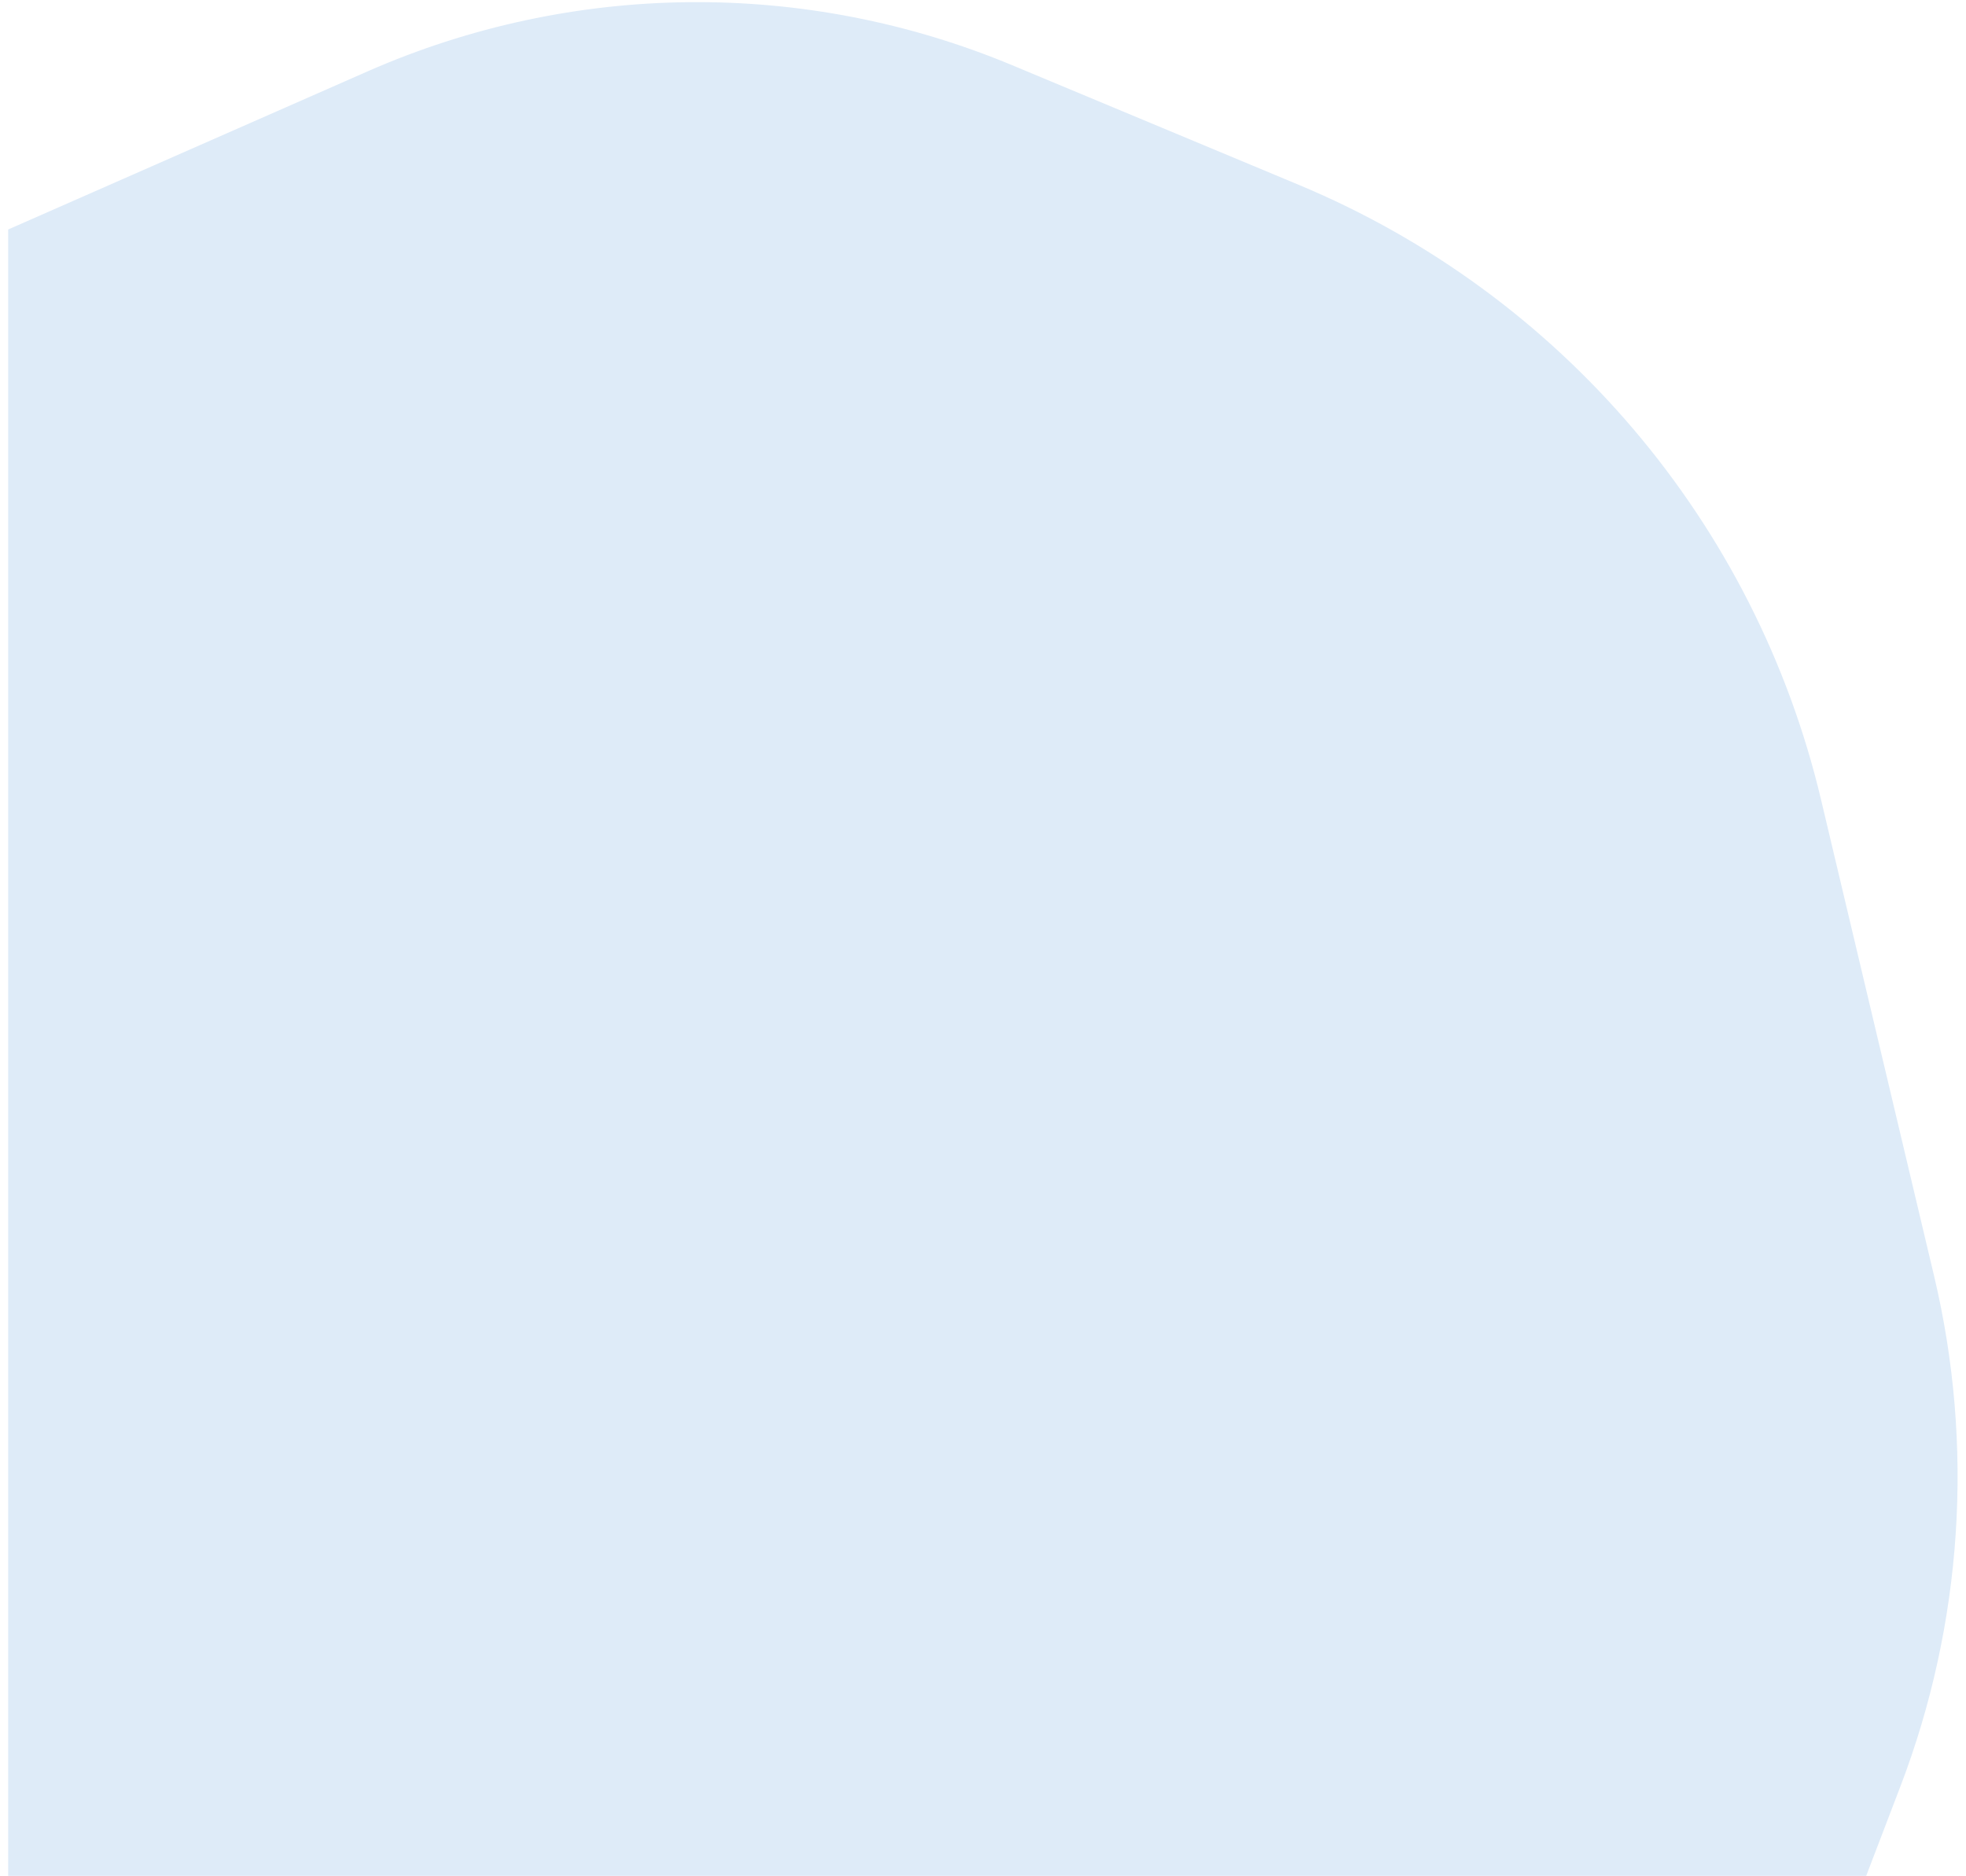 <svg width="197" height="188" viewBox="0 0 197 188" fill="none" xmlns="http://www.w3.org/2000/svg">
<path d="M0.819 23L36.824 7.157C57.37 -1.883 80.725 -2.105 101.439 6.543L130.16 18.533C156.446 29.507 175.891 52.4 182.468 80.115L193.807 127.899C197.842 144.905 196.662 162.731 190.42 179.056L187 188H0.819V23Z" fill="#DEEBF8"/>
</svg>
